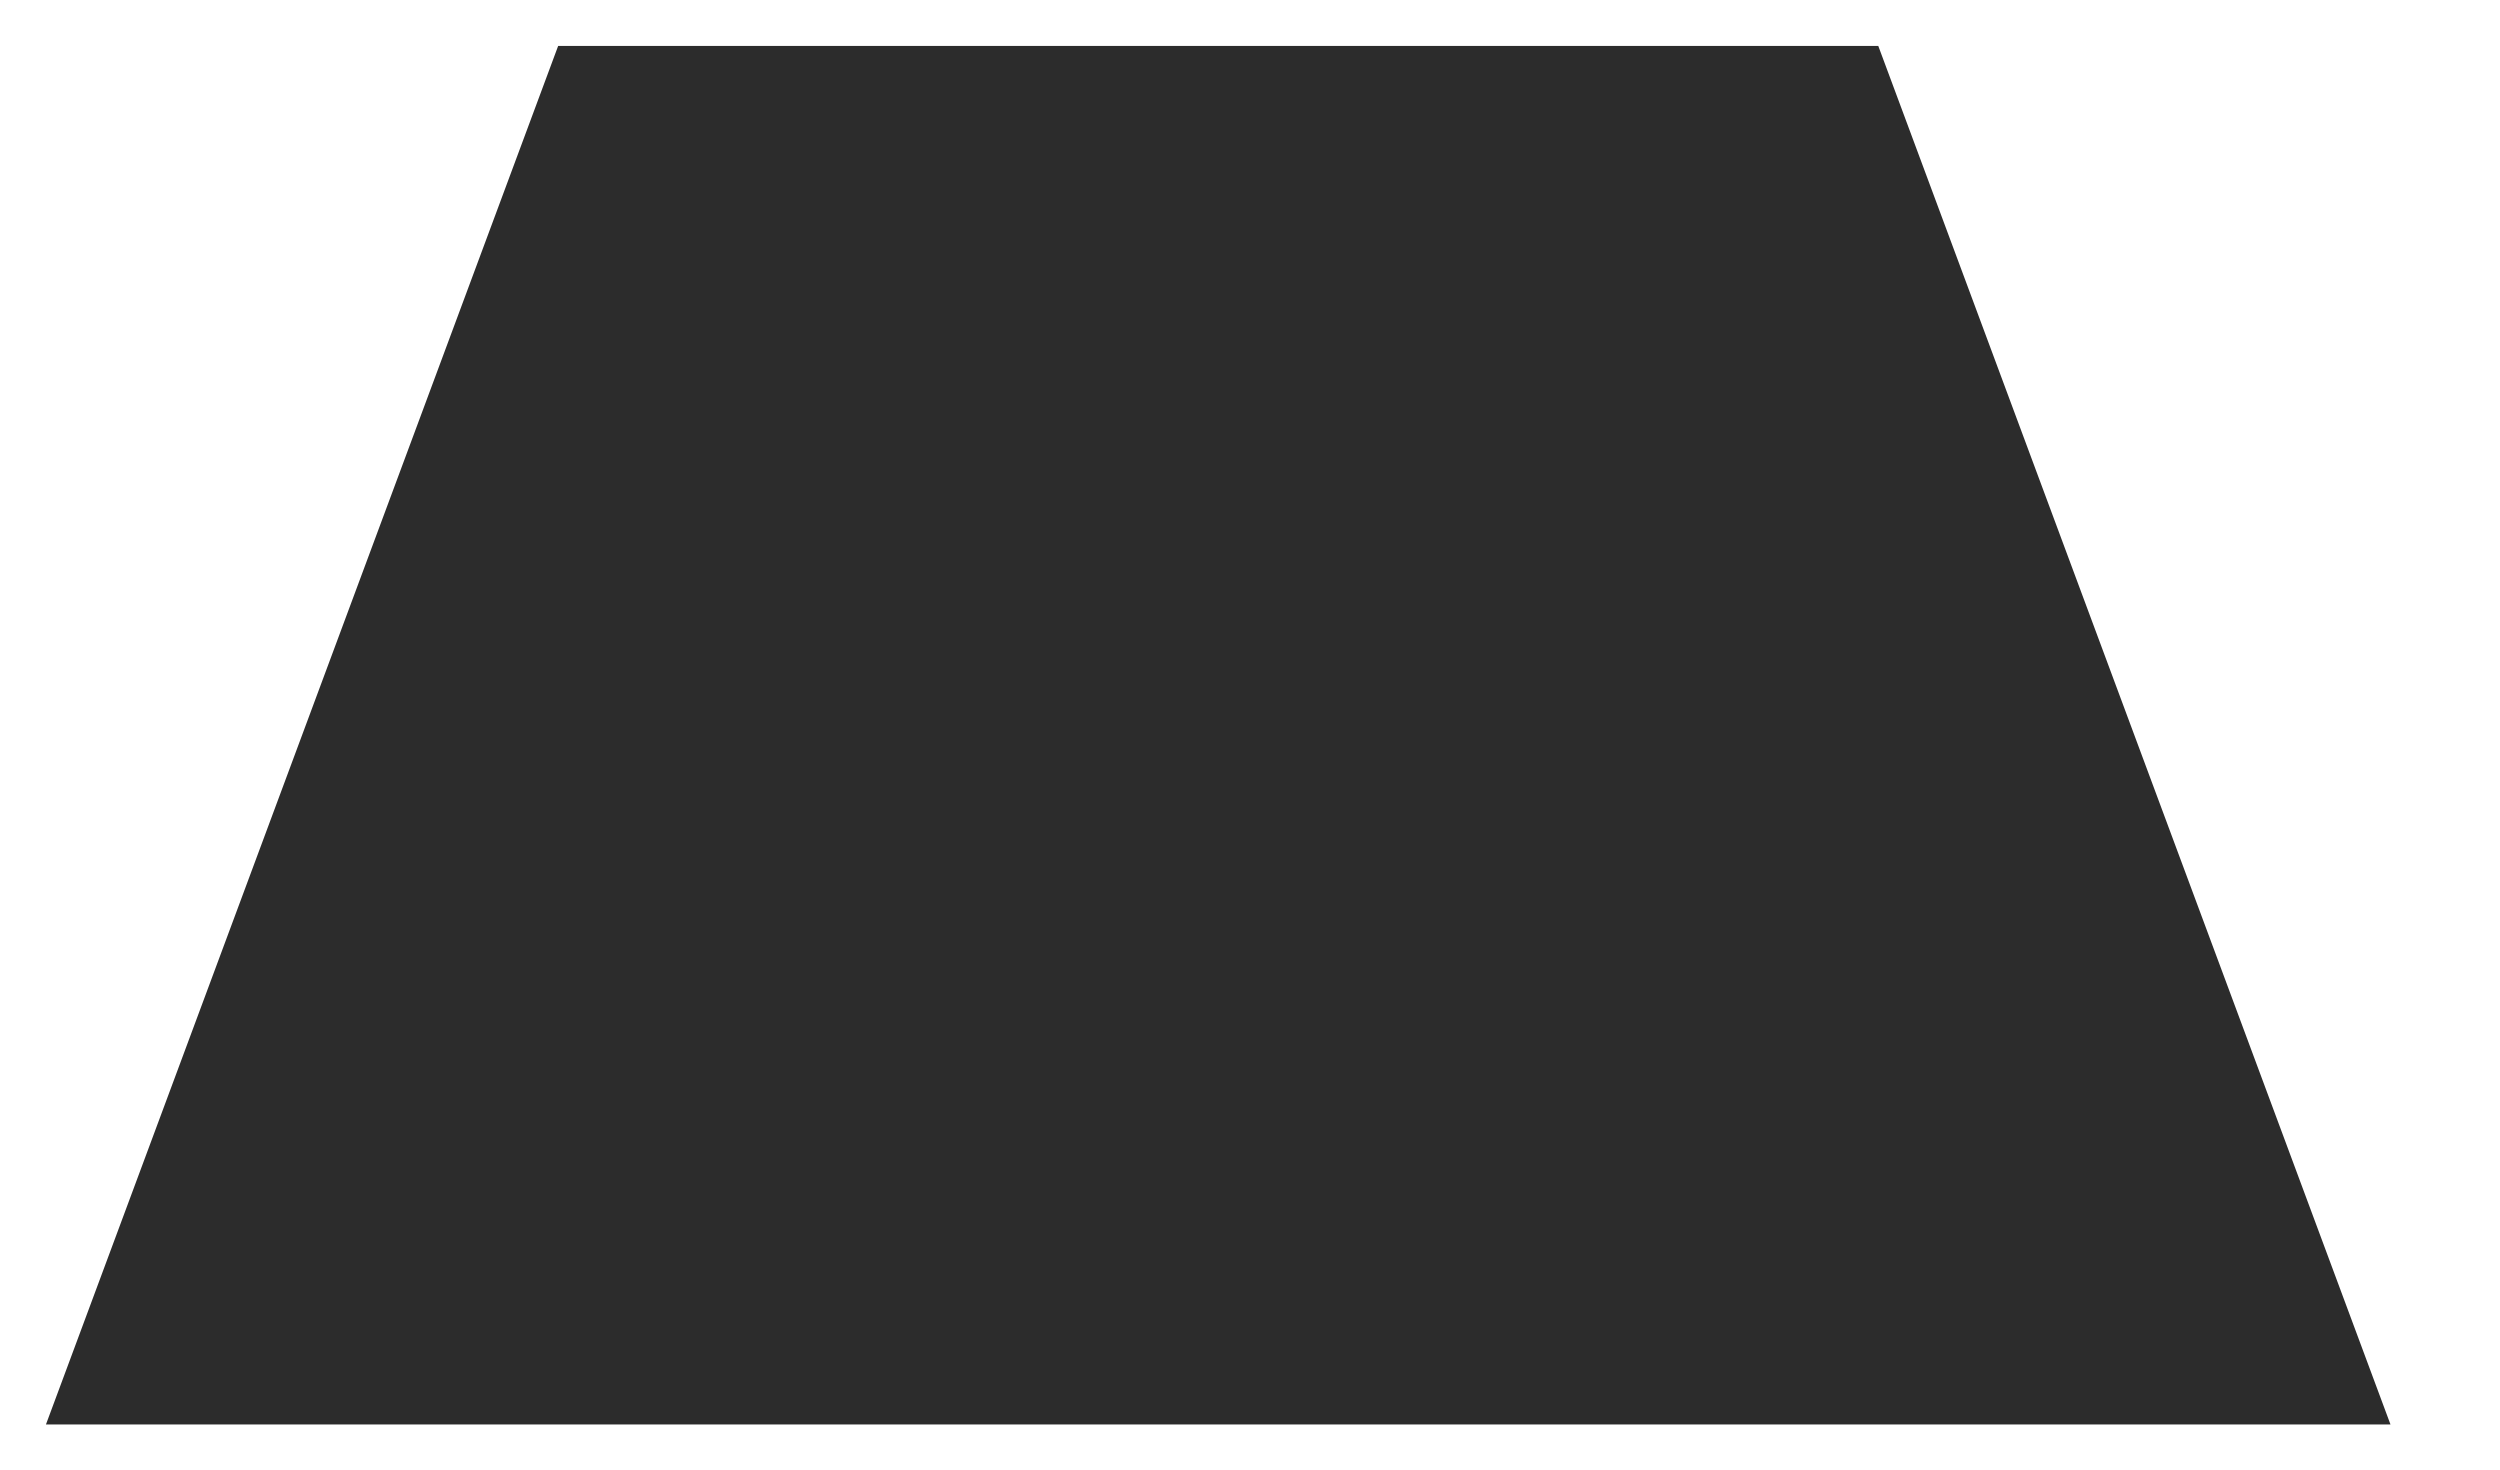 <?xml version="1.0" standalone="no"?><!DOCTYPE svg PUBLIC "-//W3C//DTD SVG 1.1//EN" "http://www.w3.org/Graphics/SVG/1.1/DTD/svg11.dtd"><svg t="1552292691619" class="icon" style="" viewBox="0 0 1741 1024" version="1.1" xmlns="http://www.w3.org/2000/svg" p-id="5266" xmlns:xlink="http://www.w3.org/1999/xlink" width="340.039" height="200"><defs><style type="text/css"></style></defs><path d="M 1664.73 992 H 32 L 388.692 32 h 919.345 l 356.692 960 Z" p-id="5267" fill="#2c2c2c"></path></svg>